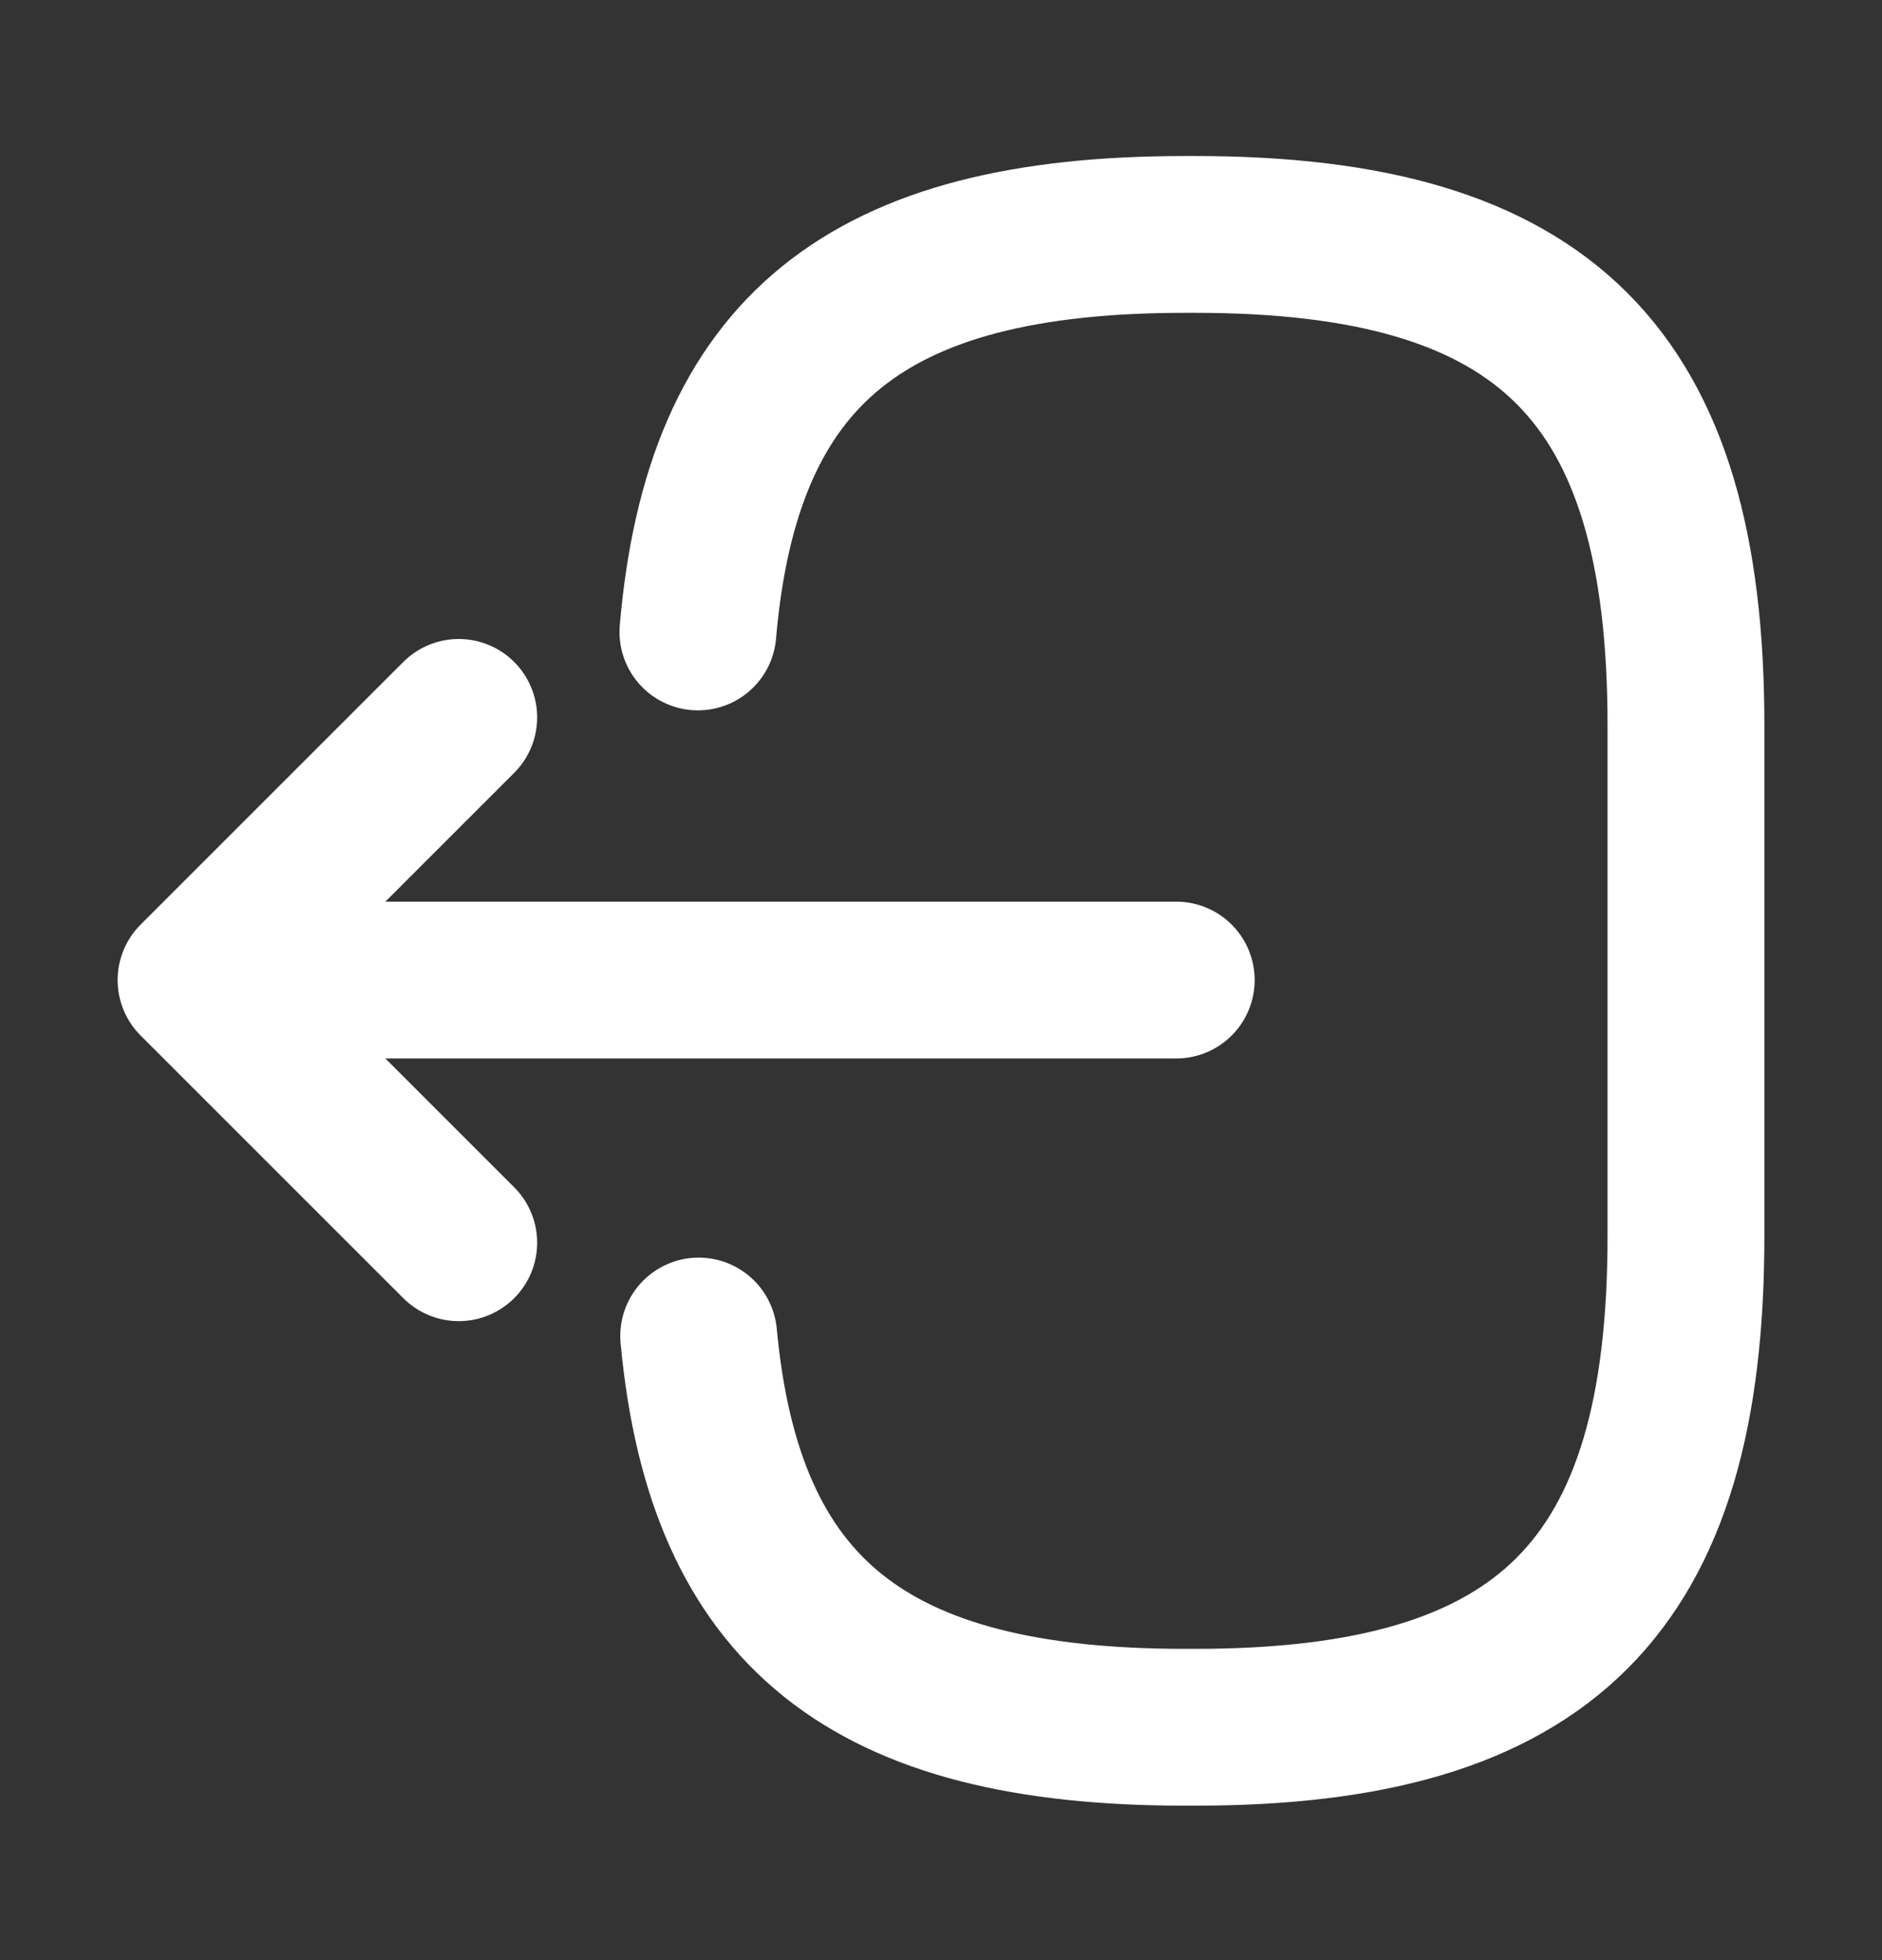 <svg width="24" height="25" viewBox="0 0 24 25" fill="none" xmlns="http://www.w3.org/2000/svg">
<rect x="0" y="0" width="24" height="25" fill="#333333" stroke="none"/>
<path d="M8.9 8.06C9.21 4.46 11.06 2.99 15.11 2.99H15.24C19.71 2.99 21.5 4.78 21.5 9.25V15.77C21.5 20.24 19.71 22.03 15.24 22.03H15.11C11.09 22.03 9.24 20.58 8.91 17.04" stroke="white" stroke-width="2" stroke-linecap="round" stroke-linejoin="round"/>
<path d="M15 12.5H3.62" stroke="white" stroke-width="2" stroke-linecap="round" stroke-linejoin="round"/>
<path d="M5.85 9.15L2.5 12.5L5.85 15.85" stroke="white" stroke-width="2" stroke-linecap="round" stroke-linejoin="round"/>
</svg>
